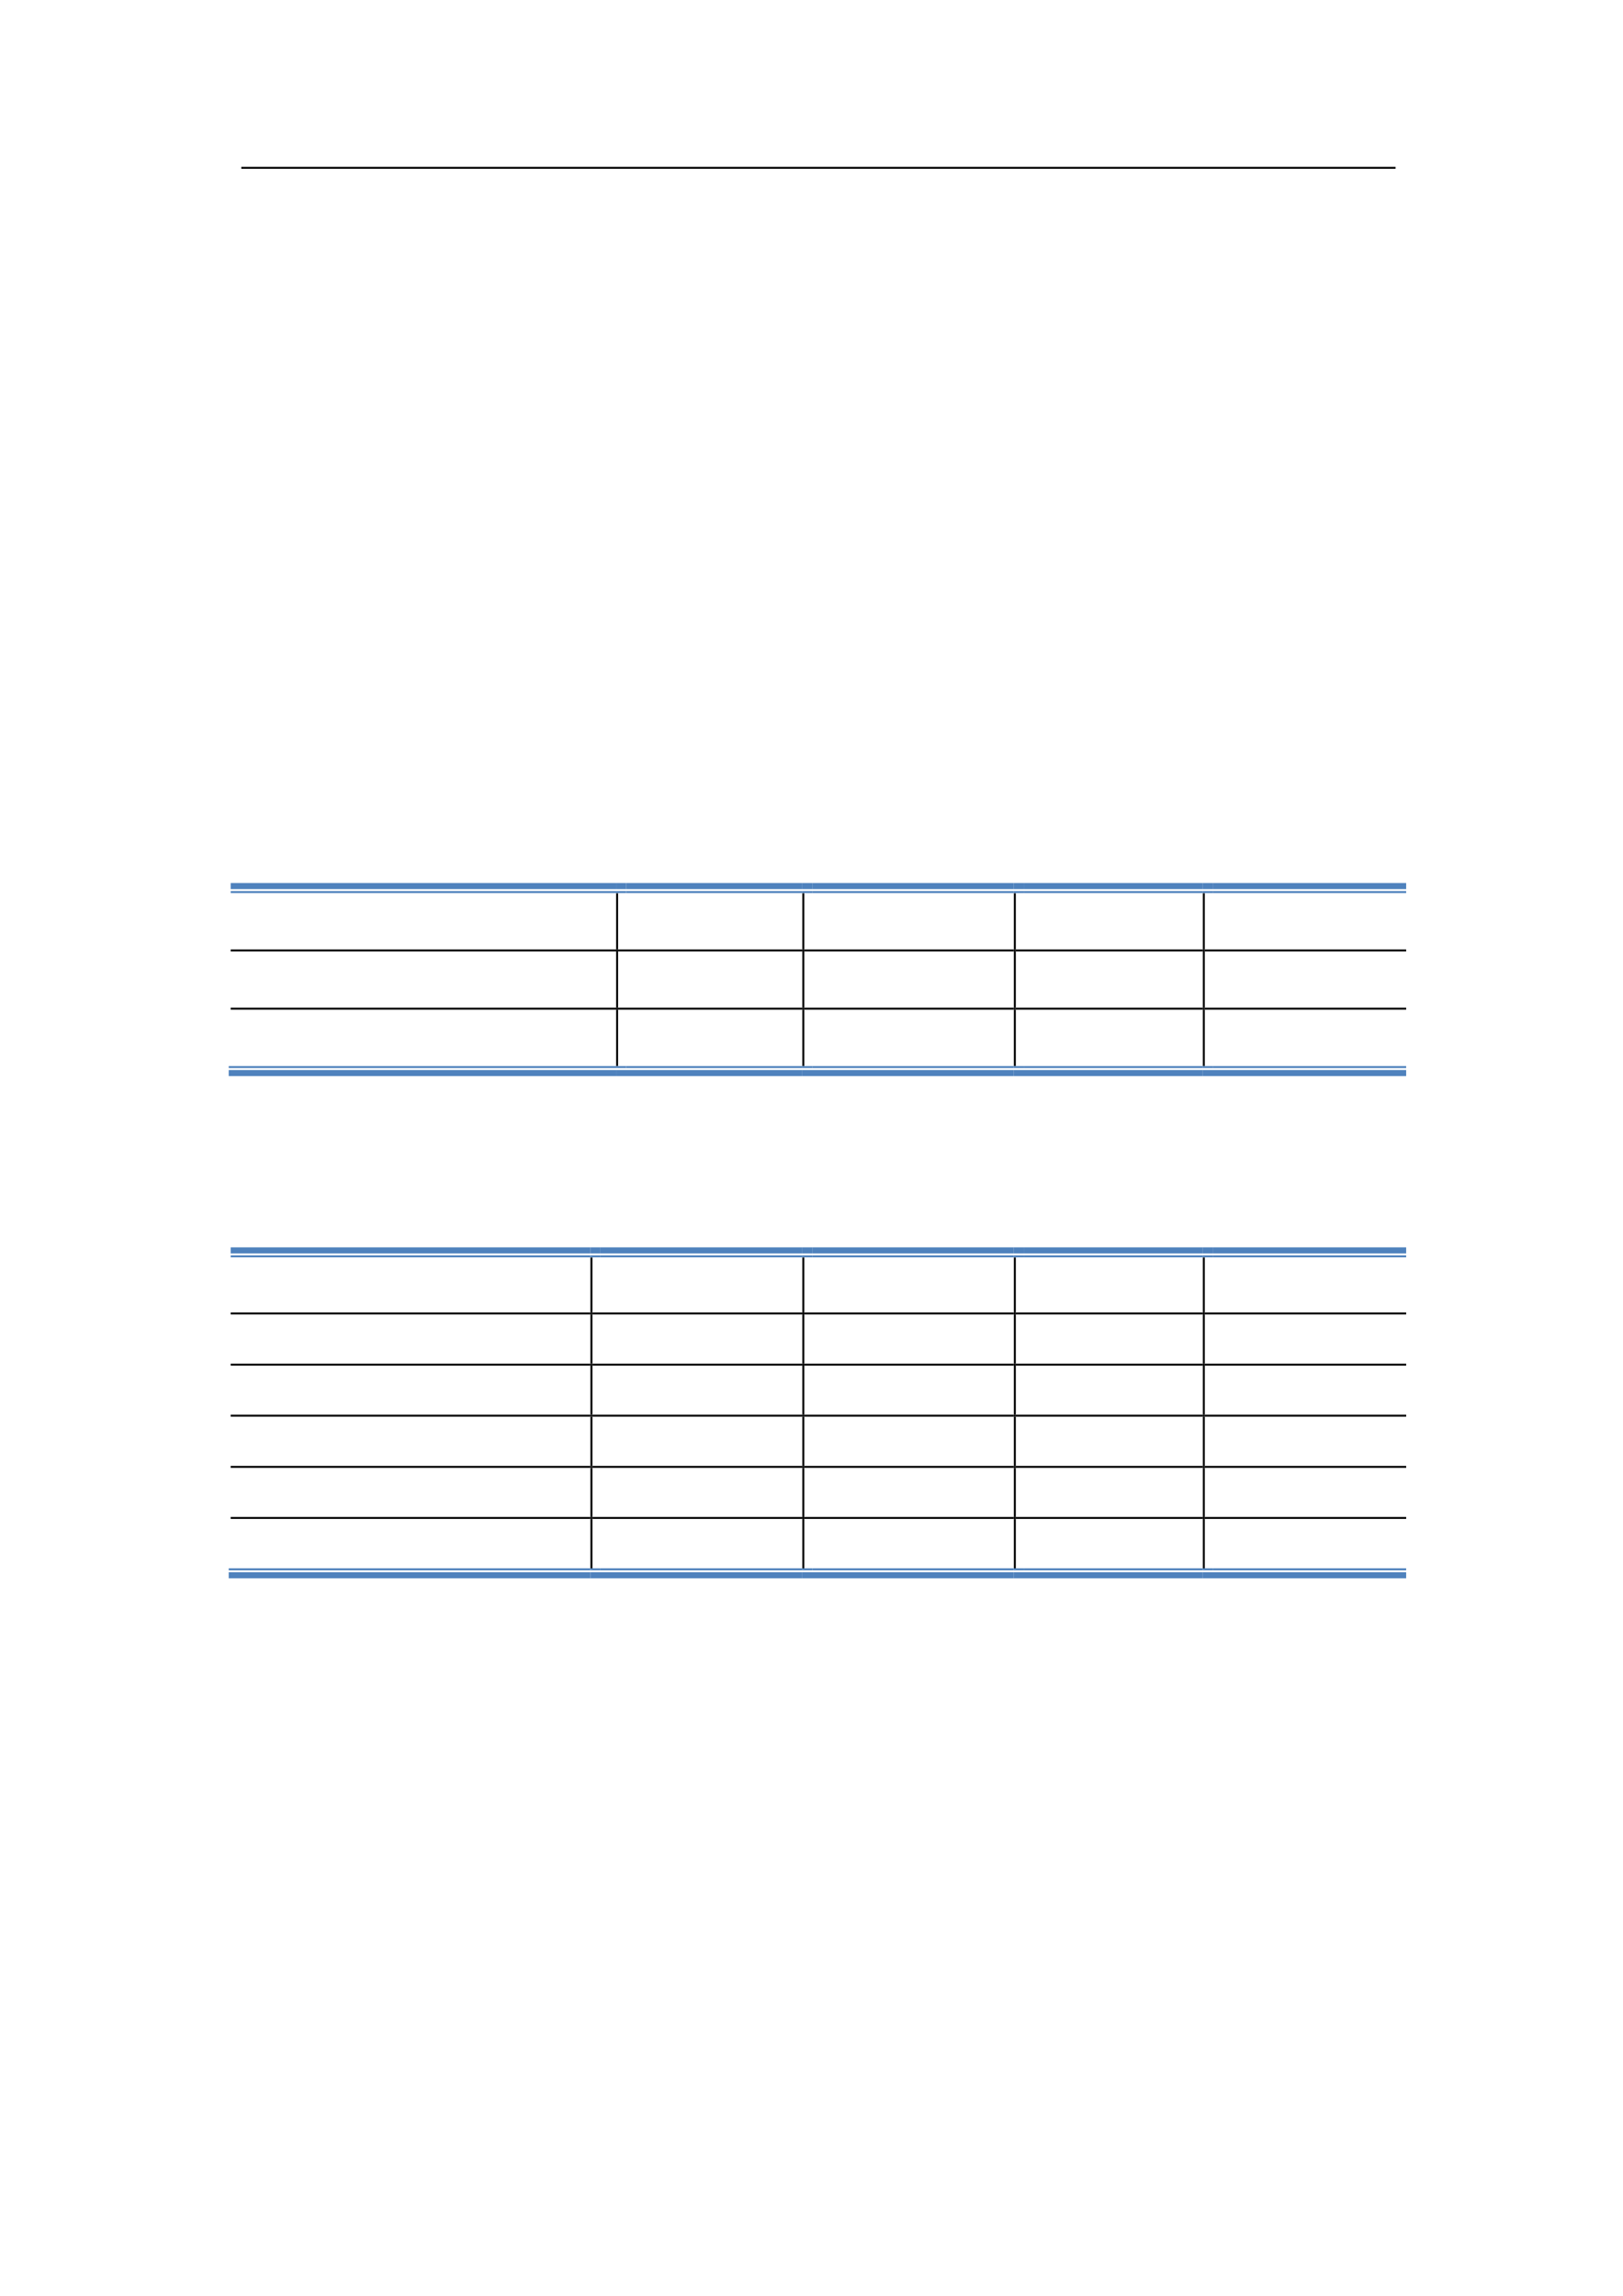 <svg:svg xmlns:xlink="http://www.w3.org/1999/xlink" xmlns:svg="http://www.w3.org/2000/svg" version="1.1" width="595.22px" height="842px" preserveAspectRatio="none" viewBox="0 0 595.22 842"><svg:defs></svg:defs><svg:g transform="matrix(1 0 0 -1 0 842)"><svg:g transform=""><svg:path d="M 88.5 780.08 L 511.8 780.08 L 511.8 780.8 L 88.5 780.8 Z" fill="rgb(0,0,0)" fill-opacity="1"></svg:path><svg:path d="M 84.6 515.9 L 225.96 515.9 L 225.96 518.12 L 84.6 518.12 Z" fill="rgb(79,130,189)" fill-opacity="1"></svg:path><svg:path d="M 84.6 514.46 L 225.96 514.46 L 225.96 515.18 L 84.6 515.18 Z" fill="rgb(79,130,189)" fill-opacity="1"></svg:path><svg:path d="M 225.96 514.34 L 226.68 514.34 L 226.68 514.46 L 225.96 514.46 Z" fill="rgb(0,0,0)" fill-opacity="1"></svg:path><svg:path d="M 225.96 515.9 L 229.62 515.9 L 229.62 518.12 L 225.96 518.12 Z" fill="rgb(79,130,189)" fill-opacity="1"></svg:path><svg:path d="M 225.96 514.46 L 229.62 514.46 L 229.62 515.18 L 225.96 515.18 Z" fill="rgb(79,130,189)" fill-opacity="1"></svg:path><svg:path d="M 229.62 515.9 L 294.24 515.9 L 294.24 518.12 L 229.62 518.12 Z" fill="rgb(79,130,189)" fill-opacity="1"></svg:path><svg:path d="M 229.62 514.46 L 294.24 514.46 L 294.24 515.18 L 229.62 515.18 Z" fill="rgb(79,130,189)" fill-opacity="1"></svg:path><svg:path d="M 294.24 514.34 L 294.96 514.34 L 294.96 514.46 L 294.24 514.46 Z" fill="rgb(0,0,0)" fill-opacity="1"></svg:path><svg:path d="M 294.24 515.9 L 297.9 515.9 L 297.9 518.12 L 294.24 518.12 Z" fill="rgb(79,130,189)" fill-opacity="1"></svg:path><svg:path d="M 294.24 514.46 L 297.9 514.46 L 297.9 515.18 L 294.24 515.18 Z" fill="rgb(79,130,189)" fill-opacity="1"></svg:path><svg:path d="M 297.9 515.9 L 371.82 515.9 L 371.82 518.12 L 297.9 518.12 Z" fill="rgb(79,130,189)" fill-opacity="1"></svg:path><svg:path d="M 297.9 514.46 L 371.82 514.46 L 371.82 515.18 L 297.9 515.18 Z" fill="rgb(79,130,189)" fill-opacity="1"></svg:path><svg:path d="M 371.82 514.34 L 372.54 514.34 L 372.54 514.46 L 371.82 514.46 Z" fill="rgb(0,0,0)" fill-opacity="1"></svg:path><svg:path d="M 371.82 515.9 L 375.48 515.9 L 375.48 518.12 L 371.82 518.12 Z" fill="rgb(79,130,189)" fill-opacity="1"></svg:path><svg:path d="M 371.82 514.46 L 375.48 514.46 L 375.48 515.18 L 371.82 515.18 Z" fill="rgb(79,130,189)" fill-opacity="1"></svg:path><svg:path d="M 375.48 515.9 L 441.12 515.9 L 441.12 518.12 L 375.48 518.12 Z" fill="rgb(79,130,189)" fill-opacity="1"></svg:path><svg:path d="M 375.48 514.46 L 441.12 514.46 L 441.12 515.18 L 375.48 515.18 Z" fill="rgb(79,130,189)" fill-opacity="1"></svg:path><svg:path d="M 441.12 514.34 L 441.84 514.34 L 441.84 514.46 L 441.12 514.46 Z" fill="rgb(0,0,0)" fill-opacity="1"></svg:path><svg:path d="M 441.12 515.9 L 444.78 515.9 L 444.78 518.12 L 441.12 518.12 Z" fill="rgb(79,130,189)" fill-opacity="1"></svg:path><svg:path d="M 441.12 514.46 L 444.78 514.46 L 444.78 515.18 L 441.12 515.18 Z" fill="rgb(79,130,189)" fill-opacity="1"></svg:path><svg:path d="M 444.78 515.9 L 515.7 515.9 L 515.7 518.12 L 444.78 518.12 Z" fill="rgb(79,130,189)" fill-opacity="1"></svg:path><svg:path d="M 444.78 514.46 L 515.7 514.46 L 515.7 515.18 L 444.78 515.18 Z" fill="rgb(79,130,189)" fill-opacity="1"></svg:path><svg:path d="M 225.96 493.76 L 226.68 493.76 L 226.68 514.34 L 225.96 514.34 Z" fill="rgb(0,0,0)" fill-opacity="1"></svg:path><svg:path d="M 294.24 493.76 L 294.96 493.76 L 294.96 514.34 L 294.24 514.34 Z" fill="rgb(0,0,0)" fill-opacity="1"></svg:path><svg:path d="M 371.82 493.76 L 372.54 493.76 L 372.54 514.34 L 371.82 514.34 Z" fill="rgb(0,0,0)" fill-opacity="1"></svg:path><svg:path d="M 441.12 493.76 L 441.84 493.76 L 441.84 514.34 L 441.12 514.34 Z" fill="rgb(0,0,0)" fill-opacity="1"></svg:path><svg:path d="M 84.6 493.04 L 225.96 493.04 L 225.96 493.76 L 84.6 493.76 Z" fill="rgb(0,0,0)" fill-opacity="1"></svg:path><svg:path d="M 225.96 492.98 L 226.68 492.98 L 226.68 493.76 L 225.96 493.76 Z" fill="rgb(0,0,0)" fill-opacity="1"></svg:path><svg:path d="M 226.68 493.04 L 294.24 493.04 L 294.24 493.76 L 226.68 493.76 Z" fill="rgb(0,0,0)" fill-opacity="1"></svg:path><svg:path d="M 294.24 492.98 L 294.96 492.98 L 294.96 493.76 L 294.24 493.76 Z" fill="rgb(0,0,0)" fill-opacity="1"></svg:path><svg:path d="M 294.96 493.04 L 371.82 493.04 L 371.82 493.76 L 294.96 493.76 Z" fill="rgb(0,0,0)" fill-opacity="1"></svg:path><svg:path d="M 371.82 492.98 L 372.54 492.98 L 372.54 493.76 L 371.82 493.76 Z" fill="rgb(0,0,0)" fill-opacity="1"></svg:path><svg:path d="M 372.54 493.04 L 441.12 493.04 L 441.12 493.76 L 372.54 493.76 Z" fill="rgb(0,0,0)" fill-opacity="1"></svg:path><svg:path d="M 441.12 492.98 L 441.84 492.98 L 441.84 493.76 L 441.12 493.76 Z" fill="rgb(0,0,0)" fill-opacity="1"></svg:path><svg:path d="M 441.84 493.04 L 515.7 493.04 L 515.7 493.76 L 441.84 493.76 Z" fill="rgb(0,0,0)" fill-opacity="1"></svg:path><svg:path d="M 225.96 472.4 L 226.68 472.4 L 226.68 492.98 L 225.96 492.98 Z" fill="rgb(0,0,0)" fill-opacity="1"></svg:path><svg:path d="M 294.24 472.4 L 294.96 472.4 L 294.96 492.98 L 294.24 492.98 Z" fill="rgb(0,0,0)" fill-opacity="1"></svg:path><svg:path d="M 371.82 472.4 L 372.54 472.4 L 372.54 492.98 L 371.82 492.98 Z" fill="rgb(0,0,0)" fill-opacity="1"></svg:path><svg:path d="M 441.12 472.4 L 441.84 472.4 L 441.84 492.98 L 441.12 492.98 Z" fill="rgb(0,0,0)" fill-opacity="1"></svg:path><svg:path d="M 84.6 471.68 L 225.96 471.68 L 225.96 472.4 L 84.6 472.4 Z" fill="rgb(0,0,0)" fill-opacity="1"></svg:path><svg:path d="M 225.96 471.62 L 226.68 471.62 L 226.68 472.4 L 225.96 472.4 Z" fill="rgb(0,0,0)" fill-opacity="1"></svg:path><svg:path d="M 226.68 471.68 L 294.24 471.68 L 294.24 472.4 L 226.68 472.4 Z" fill="rgb(0,0,0)" fill-opacity="1"></svg:path><svg:path d="M 294.24 471.62 L 294.96 471.62 L 294.96 472.4 L 294.24 472.4 Z" fill="rgb(0,0,0)" fill-opacity="1"></svg:path><svg:path d="M 294.96 471.68 L 371.82 471.68 L 371.82 472.4 L 294.96 472.4 Z" fill="rgb(0,0,0)" fill-opacity="1"></svg:path><svg:path d="M 371.82 471.62 L 372.54 471.62 L 372.54 472.4 L 371.82 472.4 Z" fill="rgb(0,0,0)" fill-opacity="1"></svg:path><svg:path d="M 372.54 471.68 L 441.12 471.68 L 441.12 472.4 L 372.54 472.4 Z" fill="rgb(0,0,0)" fill-opacity="1"></svg:path><svg:path d="M 441.12 471.62 L 441.84 471.62 L 441.84 472.4 L 441.12 472.4 Z" fill="rgb(0,0,0)" fill-opacity="1"></svg:path><svg:path d="M 441.84 471.68 L 515.7 471.68 L 515.7 472.4 L 441.84 472.4 Z" fill="rgb(0,0,0)" fill-opacity="1"></svg:path><svg:path d="M 83.88 447.32 L 225.96 447.32 L 225.96 449.54 L 83.88 449.54 Z" fill="rgb(79,130,189)" fill-opacity="1"></svg:path><svg:path d="M 83.88 450.26 L 225.96 450.26 L 225.96 450.98 L 83.88 450.98 Z" fill="rgb(79,130,189)" fill-opacity="1"></svg:path><svg:path d="M 225.96 450.98 L 226.68 450.98 L 226.68 471.62 L 225.96 471.62 Z" fill="rgb(0,0,0)" fill-opacity="1"></svg:path><svg:path d="M 225.96 450.26 L 229.62 450.26 L 229.62 450.98 L 225.96 450.98 Z" fill="rgb(79,130,189)" fill-opacity="1"></svg:path><svg:path d="M 225.96 447.32 L 294.24 447.32 L 294.24 449.54 L 225.96 449.54 Z" fill="rgb(79,130,189)" fill-opacity="1"></svg:path><svg:path d="M 229.62 450.26 L 294.24 450.26 L 294.24 450.98 L 229.62 450.98 Z" fill="rgb(79,130,189)" fill-opacity="1"></svg:path><svg:path d="M 294.24 450.98 L 294.96 450.98 L 294.96 471.62 L 294.24 471.62 Z" fill="rgb(0,0,0)" fill-opacity="1"></svg:path><svg:path d="M 294.24 450.26 L 297.9 450.26 L 297.9 450.98 L 294.24 450.98 Z" fill="rgb(79,130,189)" fill-opacity="1"></svg:path><svg:path d="M 294.24 447.32 L 371.82 447.32 L 371.82 449.54 L 294.24 449.54 Z" fill="rgb(79,130,189)" fill-opacity="1"></svg:path><svg:path d="M 297.9 450.26 L 371.82 450.26 L 371.82 450.98 L 297.9 450.98 Z" fill="rgb(79,130,189)" fill-opacity="1"></svg:path><svg:path d="M 371.82 450.98 L 372.54 450.98 L 372.54 471.62 L 371.82 471.62 Z" fill="rgb(0,0,0)" fill-opacity="1"></svg:path><svg:path d="M 371.82 450.26 L 375.48 450.26 L 375.48 450.98 L 371.82 450.98 Z" fill="rgb(79,130,189)" fill-opacity="1"></svg:path><svg:path d="M 371.82 447.32 L 441.12 447.32 L 441.12 449.54 L 371.82 449.54 Z" fill="rgb(79,130,189)" fill-opacity="1"></svg:path><svg:path d="M 375.48 450.26 L 441.12 450.26 L 441.12 450.98 L 375.48 450.98 Z" fill="rgb(79,130,189)" fill-opacity="1"></svg:path><svg:path d="M 441.12 450.98 L 441.84 450.98 L 441.84 471.62 L 441.12 471.62 Z" fill="rgb(0,0,0)" fill-opacity="1"></svg:path><svg:path d="M 441.12 450.26 L 444.78 450.26 L 444.78 450.98 L 441.12 450.98 Z" fill="rgb(79,130,189)" fill-opacity="1"></svg:path><svg:path d="M 441.12 447.32 L 515.7 447.32 L 515.7 449.54 L 441.12 449.54 Z" fill="rgb(79,130,189)" fill-opacity="1"></svg:path><svg:path d="M 444.78 450.26 L 515.7 450.26 L 515.7 450.98 L 444.78 450.98 Z" fill="rgb(79,130,189)" fill-opacity="1"></svg:path><svg:path d="M 84.6 382.28 L 216.54 382.28 L 216.54 384.5 L 84.6 384.5 Z" fill="rgb(79,130,189)" fill-opacity="1"></svg:path><svg:path d="M 84.6 380.84 L 216.54 380.84 L 216.54 381.56 L 84.6 381.56 Z" fill="rgb(79,130,189)" fill-opacity="1"></svg:path><svg:path d="M 216.54 380.72 L 217.26 380.72 L 217.26 380.84 L 216.54 380.84 Z" fill="rgb(0,0,0)" fill-opacity="1"></svg:path><svg:path d="M 216.54 382.28 L 220.2 382.28 L 220.2 384.5 L 216.54 384.5 Z" fill="rgb(79,130,189)" fill-opacity="1"></svg:path><svg:path d="M 216.54 380.84 L 220.2 380.84 L 220.2 381.56 L 216.54 381.56 Z" fill="rgb(79,130,189)" fill-opacity="1"></svg:path><svg:path d="M 220.2 382.28 L 294.24 382.28 L 294.24 384.5 L 220.2 384.5 Z" fill="rgb(79,130,189)" fill-opacity="1"></svg:path><svg:path d="M 220.2 380.84 L 294.24 380.84 L 294.24 381.56 L 220.2 381.56 Z" fill="rgb(79,130,189)" fill-opacity="1"></svg:path><svg:path d="M 294.24 380.72 L 294.96 380.72 L 294.96 380.84 L 294.24 380.84 Z" fill="rgb(0,0,0)" fill-opacity="1"></svg:path><svg:path d="M 294.24 382.28 L 297.9 382.28 L 297.9 384.5 L 294.24 384.5 Z" fill="rgb(79,130,189)" fill-opacity="1"></svg:path><svg:path d="M 294.24 380.84 L 297.9 380.84 L 297.9 381.56 L 294.24 381.56 Z" fill="rgb(79,130,189)" fill-opacity="1"></svg:path><svg:path d="M 297.9 382.28 L 371.82 382.28 L 371.82 384.5 L 297.9 384.5 Z" fill="rgb(79,130,189)" fill-opacity="1"></svg:path><svg:path d="M 297.9 380.84 L 371.82 380.84 L 371.82 381.56 L 297.9 381.56 Z" fill="rgb(79,130,189)" fill-opacity="1"></svg:path><svg:path d="M 371.82 380.72 L 372.54 380.72 L 372.54 380.84 L 371.82 380.84 Z" fill="rgb(0,0,0)" fill-opacity="1"></svg:path><svg:path d="M 371.82 382.28 L 375.48 382.28 L 375.48 384.5 L 371.82 384.5 Z" fill="rgb(79,130,189)" fill-opacity="1"></svg:path><svg:path d="M 371.82 380.84 L 375.48 380.84 L 375.48 381.56 L 371.82 381.56 Z" fill="rgb(79,130,189)" fill-opacity="1"></svg:path><svg:path d="M 375.48 382.28 L 441.12 382.28 L 441.12 384.5 L 375.48 384.5 Z" fill="rgb(79,130,189)" fill-opacity="1"></svg:path><svg:path d="M 375.48 380.84 L 441.12 380.84 L 441.12 381.56 L 375.48 381.56 Z" fill="rgb(79,130,189)" fill-opacity="1"></svg:path><svg:path d="M 441.12 380.72 L 441.84 380.72 L 441.84 380.84 L 441.12 380.84 Z" fill="rgb(0,0,0)" fill-opacity="1"></svg:path><svg:path d="M 441.12 382.28 L 444.78 382.28 L 444.78 384.5 L 441.12 384.5 Z" fill="rgb(79,130,189)" fill-opacity="1"></svg:path><svg:path d="M 441.12 380.84 L 444.78 380.84 L 444.78 381.56 L 441.12 381.56 Z" fill="rgb(79,130,189)" fill-opacity="1"></svg:path><svg:path d="M 444.78 382.28 L 515.7 382.28 L 515.7 384.5 L 444.78 384.5 Z" fill="rgb(79,130,189)" fill-opacity="1"></svg:path><svg:path d="M 444.78 380.84 L 515.7 380.84 L 515.7 381.56 L 444.78 381.56 Z" fill="rgb(79,130,189)" fill-opacity="1"></svg:path><svg:path d="M 216.54 360.62 L 217.26 360.62 L 217.26 380.72 L 216.54 380.72 Z" fill="rgb(0,0,0)" fill-opacity="1"></svg:path><svg:path d="M 294.24 360.62 L 294.96 360.62 L 294.96 380.72 L 294.24 380.72 Z" fill="rgb(0,0,0)" fill-opacity="1"></svg:path><svg:path d="M 371.82 360.62 L 372.54 360.62 L 372.54 380.72 L 371.82 380.72 Z" fill="rgb(0,0,0)" fill-opacity="1"></svg:path><svg:path d="M 441.12 360.62 L 441.84 360.62 L 441.84 380.72 L 441.12 380.72 Z" fill="rgb(0,0,0)" fill-opacity="1"></svg:path><svg:path d="M 84.6 359.9 L 216.54 359.9 L 216.54 360.62 L 84.6 360.62 Z" fill="rgb(0,0,0)" fill-opacity="1"></svg:path><svg:path d="M 216.54 359.84 L 217.26 359.84 L 217.26 360.62 L 216.54 360.62 Z" fill="rgb(0,0,0)" fill-opacity="1"></svg:path><svg:path d="M 217.26 359.9 L 294.24 359.9 L 294.24 360.62 L 217.26 360.62 Z" fill="rgb(0,0,0)" fill-opacity="1"></svg:path><svg:path d="M 294.24 359.84 L 294.96 359.84 L 294.96 360.62 L 294.24 360.62 Z" fill="rgb(0,0,0)" fill-opacity="1"></svg:path><svg:path d="M 294.96 359.9 L 371.82 359.9 L 371.82 360.62 L 294.96 360.62 Z" fill="rgb(0,0,0)" fill-opacity="1"></svg:path><svg:path d="M 371.82 359.84 L 372.54 359.84 L 372.54 360.62 L 371.82 360.62 Z" fill="rgb(0,0,0)" fill-opacity="1"></svg:path><svg:path d="M 372.54 359.9 L 441.12 359.9 L 441.12 360.62 L 372.54 360.62 Z" fill="rgb(0,0,0)" fill-opacity="1"></svg:path><svg:path d="M 441.12 359.84 L 441.84 359.84 L 441.84 360.62 L 441.12 360.62 Z" fill="rgb(0,0,0)" fill-opacity="1"></svg:path><svg:path d="M 441.84 359.9 L 515.7 359.9 L 515.7 360.62 L 441.84 360.62 Z" fill="rgb(0,0,0)" fill-opacity="1"></svg:path><svg:path d="M 216.54 341.84 L 217.26 341.84 L 217.26 359.84 L 216.54 359.84 Z" fill="rgb(0,0,0)" fill-opacity="1"></svg:path><svg:path d="M 294.24 341.84 L 294.96 341.84 L 294.96 359.84 L 294.24 359.84 Z" fill="rgb(0,0,0)" fill-opacity="1"></svg:path><svg:path d="M 371.82 341.84 L 372.54 341.84 L 372.54 359.84 L 371.82 359.84 Z" fill="rgb(0,0,0)" fill-opacity="1"></svg:path><svg:path d="M 441.12 341.84 L 441.84 341.84 L 441.84 359.84 L 441.12 359.84 Z" fill="rgb(0,0,0)" fill-opacity="1"></svg:path><svg:path d="M 84.6 341.12 L 216.54 341.12 L 216.54 341.84 L 84.6 341.84 Z" fill="rgb(0,0,0)" fill-opacity="1"></svg:path><svg:path d="M 216.54 341.06 L 217.26 341.06 L 217.26 341.84 L 216.54 341.84 Z" fill="rgb(0,0,0)" fill-opacity="1"></svg:path><svg:path d="M 217.26 341.12 L 294.24 341.12 L 294.24 341.84 L 217.26 341.84 Z" fill="rgb(0,0,0)" fill-opacity="1"></svg:path><svg:path d="M 294.24 341.06 L 294.96 341.06 L 294.96 341.84 L 294.24 341.84 Z" fill="rgb(0,0,0)" fill-opacity="1"></svg:path><svg:path d="M 294.96 341.12 L 371.82 341.12 L 371.82 341.84 L 294.96 341.84 Z" fill="rgb(0,0,0)" fill-opacity="1"></svg:path><svg:path d="M 371.82 341.06 L 372.54 341.06 L 372.54 341.84 L 371.82 341.84 Z" fill="rgb(0,0,0)" fill-opacity="1"></svg:path><svg:path d="M 372.54 341.12 L 441.12 341.12 L 441.12 341.84 L 372.54 341.84 Z" fill="rgb(0,0,0)" fill-opacity="1"></svg:path><svg:path d="M 441.12 341.06 L 441.84 341.06 L 441.84 341.84 L 441.12 341.84 Z" fill="rgb(0,0,0)" fill-opacity="1"></svg:path><svg:path d="M 441.84 341.12 L 515.7 341.12 L 515.7 341.84 L 441.84 341.84 Z" fill="rgb(0,0,0)" fill-opacity="1"></svg:path><svg:path d="M 216.54 323.12 L 217.26 323.12 L 217.26 341.06 L 216.54 341.06 Z" fill="rgb(0,0,0)" fill-opacity="1"></svg:path><svg:path d="M 294.24 323.12 L 294.96 323.12 L 294.96 341.06 L 294.24 341.06 Z" fill="rgb(0,0,0)" fill-opacity="1"></svg:path><svg:path d="M 371.82 323.12 L 372.54 323.12 L 372.54 341.06 L 371.82 341.06 Z" fill="rgb(0,0,0)" fill-opacity="1"></svg:path><svg:path d="M 441.12 323.12 L 441.84 323.12 L 441.84 341.06 L 441.12 341.06 Z" fill="rgb(0,0,0)" fill-opacity="1"></svg:path><svg:path d="M 84.6 322.4 L 216.54 322.4 L 216.54 323.12 L 84.6 323.12 Z" fill="rgb(0,0,0)" fill-opacity="1"></svg:path><svg:path d="M 216.54 322.34 L 217.26 322.34 L 217.26 323.12 L 216.54 323.12 Z" fill="rgb(0,0,0)" fill-opacity="1"></svg:path><svg:path d="M 217.26 322.4 L 294.24 322.4 L 294.24 323.12 L 217.26 323.12 Z" fill="rgb(0,0,0)" fill-opacity="1"></svg:path><svg:path d="M 294.24 322.34 L 294.96 322.34 L 294.96 323.12 L 294.24 323.12 Z" fill="rgb(0,0,0)" fill-opacity="1"></svg:path><svg:path d="M 294.96 322.4 L 371.82 322.4 L 371.82 323.12 L 294.96 323.12 Z" fill="rgb(0,0,0)" fill-opacity="1"></svg:path><svg:path d="M 371.82 322.34 L 372.54 322.34 L 372.54 323.12 L 371.82 323.12 Z" fill="rgb(0,0,0)" fill-opacity="1"></svg:path><svg:path d="M 372.54 322.4 L 441.12 322.4 L 441.12 323.12 L 372.54 323.12 Z" fill="rgb(0,0,0)" fill-opacity="1"></svg:path><svg:path d="M 441.12 322.34 L 441.84 322.34 L 441.84 323.12 L 441.12 323.12 Z" fill="rgb(0,0,0)" fill-opacity="1"></svg:path><svg:path d="M 441.84 322.4 L 515.7 322.4 L 515.7 323.12 L 441.84 323.12 Z" fill="rgb(0,0,0)" fill-opacity="1"></svg:path><svg:path d="M 216.54 304.34 L 217.26 304.34 L 217.26 322.34 L 216.54 322.34 Z" fill="rgb(0,0,0)" fill-opacity="1"></svg:path><svg:path d="M 294.24 304.34 L 294.96 304.34 L 294.96 322.34 L 294.24 322.34 Z" fill="rgb(0,0,0)" fill-opacity="1"></svg:path><svg:path d="M 371.82 304.34 L 372.54 304.34 L 372.54 322.34 L 371.82 322.34 Z" fill="rgb(0,0,0)" fill-opacity="1"></svg:path><svg:path d="M 441.12 304.34 L 441.84 304.34 L 441.84 322.34 L 441.12 322.34 Z" fill="rgb(0,0,0)" fill-opacity="1"></svg:path><svg:path d="M 84.6 303.62 L 216.54 303.62 L 216.54 304.34 L 84.6 304.34 Z" fill="rgb(0,0,0)" fill-opacity="1"></svg:path><svg:path d="M 216.54 303.56 L 217.26 303.56 L 217.26 304.34 L 216.54 304.34 Z" fill="rgb(0,0,0)" fill-opacity="1"></svg:path><svg:path d="M 217.26 303.62 L 294.24 303.62 L 294.24 304.34 L 217.26 304.34 Z" fill="rgb(0,0,0)" fill-opacity="1"></svg:path><svg:path d="M 294.24 303.56 L 294.96 303.56 L 294.96 304.34 L 294.24 304.34 Z" fill="rgb(0,0,0)" fill-opacity="1"></svg:path><svg:path d="M 294.96 303.62 L 371.82 303.62 L 371.82 304.34 L 294.96 304.34 Z" fill="rgb(0,0,0)" fill-opacity="1"></svg:path><svg:path d="M 371.82 303.56 L 372.54 303.56 L 372.54 304.34 L 371.82 304.34 Z" fill="rgb(0,0,0)" fill-opacity="1"></svg:path><svg:path d="M 372.54 303.62 L 441.12 303.62 L 441.12 304.34 L 372.54 304.34 Z" fill="rgb(0,0,0)" fill-opacity="1"></svg:path><svg:path d="M 441.12 303.56 L 441.84 303.56 L 441.84 304.34 L 441.12 304.34 Z" fill="rgb(0,0,0)" fill-opacity="1"></svg:path><svg:path d="M 441.84 303.62 L 515.7 303.62 L 515.7 304.34 L 441.84 304.34 Z" fill="rgb(0,0,0)" fill-opacity="1"></svg:path><svg:path d="M 216.54 285.62 L 217.26 285.62 L 217.26 303.56 L 216.54 303.56 Z" fill="rgb(0,0,0)" fill-opacity="1"></svg:path><svg:path d="M 294.24 285.62 L 294.96 285.62 L 294.96 303.56 L 294.24 303.56 Z" fill="rgb(0,0,0)" fill-opacity="1"></svg:path><svg:path d="M 371.82 285.62 L 372.54 285.62 L 372.54 303.56 L 371.82 303.56 Z" fill="rgb(0,0,0)" fill-opacity="1"></svg:path><svg:path d="M 441.12 285.62 L 441.84 285.62 L 441.84 303.56 L 441.12 303.56 Z" fill="rgb(0,0,0)" fill-opacity="1"></svg:path><svg:path d="M 84.6 284.9 L 216.54 284.9 L 216.54 285.62 L 84.6 285.62 Z" fill="rgb(0,0,0)" fill-opacity="1"></svg:path><svg:path d="M 216.54 284.84 L 217.26 284.84 L 217.26 285.62 L 216.54 285.62 Z" fill="rgb(0,0,0)" fill-opacity="1"></svg:path><svg:path d="M 217.26 284.9 L 294.24 284.9 L 294.24 285.62 L 217.26 285.62 Z" fill="rgb(0,0,0)" fill-opacity="1"></svg:path><svg:path d="M 294.24 284.84 L 294.96 284.84 L 294.96 285.62 L 294.24 285.62 Z" fill="rgb(0,0,0)" fill-opacity="1"></svg:path><svg:path d="M 294.96 284.9 L 371.82 284.9 L 371.82 285.62 L 294.96 285.62 Z" fill="rgb(0,0,0)" fill-opacity="1"></svg:path><svg:path d="M 371.82 284.84 L 372.54 284.84 L 372.54 285.62 L 371.82 285.62 Z" fill="rgb(0,0,0)" fill-opacity="1"></svg:path><svg:path d="M 372.54 284.9 L 441.12 284.9 L 441.12 285.62 L 372.54 285.62 Z" fill="rgb(0,0,0)" fill-opacity="1"></svg:path><svg:path d="M 441.12 284.84 L 441.84 284.84 L 441.84 285.62 L 441.12 285.62 Z" fill="rgb(0,0,0)" fill-opacity="1"></svg:path><svg:path d="M 441.84 284.9 L 515.7 284.9 L 515.7 285.62 L 441.84 285.62 Z" fill="rgb(0,0,0)" fill-opacity="1"></svg:path><svg:path d="M 83.88 263.12 L 216.54 263.12 L 216.54 265.34 L 83.88 265.34 Z" fill="rgb(79,130,189)" fill-opacity="1"></svg:path><svg:path d="M 83.88 266.06 L 216.54 266.06 L 216.54 266.78 L 83.88 266.78 Z" fill="rgb(79,130,189)" fill-opacity="1"></svg:path><svg:path d="M 216.54 266.78 L 217.26 266.78 L 217.26 284.84 L 216.54 284.84 Z" fill="rgb(0,0,0)" fill-opacity="1"></svg:path><svg:path d="M 216.54 266.06 L 220.2 266.06 L 220.2 266.78 L 216.54 266.78 Z" fill="rgb(79,130,189)" fill-opacity="1"></svg:path><svg:path d="M 216.54 263.12 L 294.24 263.12 L 294.24 265.34 L 216.54 265.34 Z" fill="rgb(79,130,189)" fill-opacity="1"></svg:path><svg:path d="M 220.2 266.06 L 294.24 266.06 L 294.24 266.78 L 220.2 266.78 Z" fill="rgb(79,130,189)" fill-opacity="1"></svg:path><svg:path d="M 294.24 266.78 L 294.96 266.78 L 294.96 284.84 L 294.24 284.84 Z" fill="rgb(0,0,0)" fill-opacity="1"></svg:path><svg:path d="M 294.24 266.06 L 297.9 266.06 L 297.9 266.78 L 294.24 266.78 Z" fill="rgb(79,130,189)" fill-opacity="1"></svg:path><svg:path d="M 294.24 263.12 L 371.82 263.12 L 371.82 265.34 L 294.24 265.34 Z" fill="rgb(79,130,189)" fill-opacity="1"></svg:path><svg:path d="M 297.9 266.06 L 371.82 266.06 L 371.82 266.78 L 297.9 266.78 Z" fill="rgb(79,130,189)" fill-opacity="1"></svg:path><svg:path d="M 371.82 266.78 L 372.54 266.78 L 372.54 284.84 L 371.82 284.84 Z" fill="rgb(0,0,0)" fill-opacity="1"></svg:path><svg:path d="M 371.82 266.06 L 375.48 266.06 L 375.48 266.78 L 371.82 266.78 Z" fill="rgb(79,130,189)" fill-opacity="1"></svg:path><svg:path d="M 371.82 263.12 L 441.12 263.12 L 441.12 265.34 L 371.82 265.34 Z" fill="rgb(79,130,189)" fill-opacity="1"></svg:path><svg:path d="M 375.48 266.06 L 441.12 266.06 L 441.12 266.78 L 375.48 266.78 Z" fill="rgb(79,130,189)" fill-opacity="1"></svg:path><svg:path d="M 441.12 266.78 L 441.84 266.78 L 441.84 284.84 L 441.12 284.84 Z" fill="rgb(0,0,0)" fill-opacity="1"></svg:path><svg:path d="M 441.12 266.06 L 444.78 266.06 L 444.78 266.78 L 441.12 266.78 Z" fill="rgb(79,130,189)" fill-opacity="1"></svg:path><svg:path d="M 441.12 263.12 L 515.7 263.12 L 515.7 265.34 L 441.12 265.34 Z" fill="rgb(79,130,189)" fill-opacity="1"></svg:path><svg:path d="M 444.78 266.06 L 515.7 266.06 L 515.7 266.78 L 444.78 266.78 Z" fill="rgb(79,130,189)" fill-opacity="1"></svg:path></svg:g></svg:g></svg:svg>